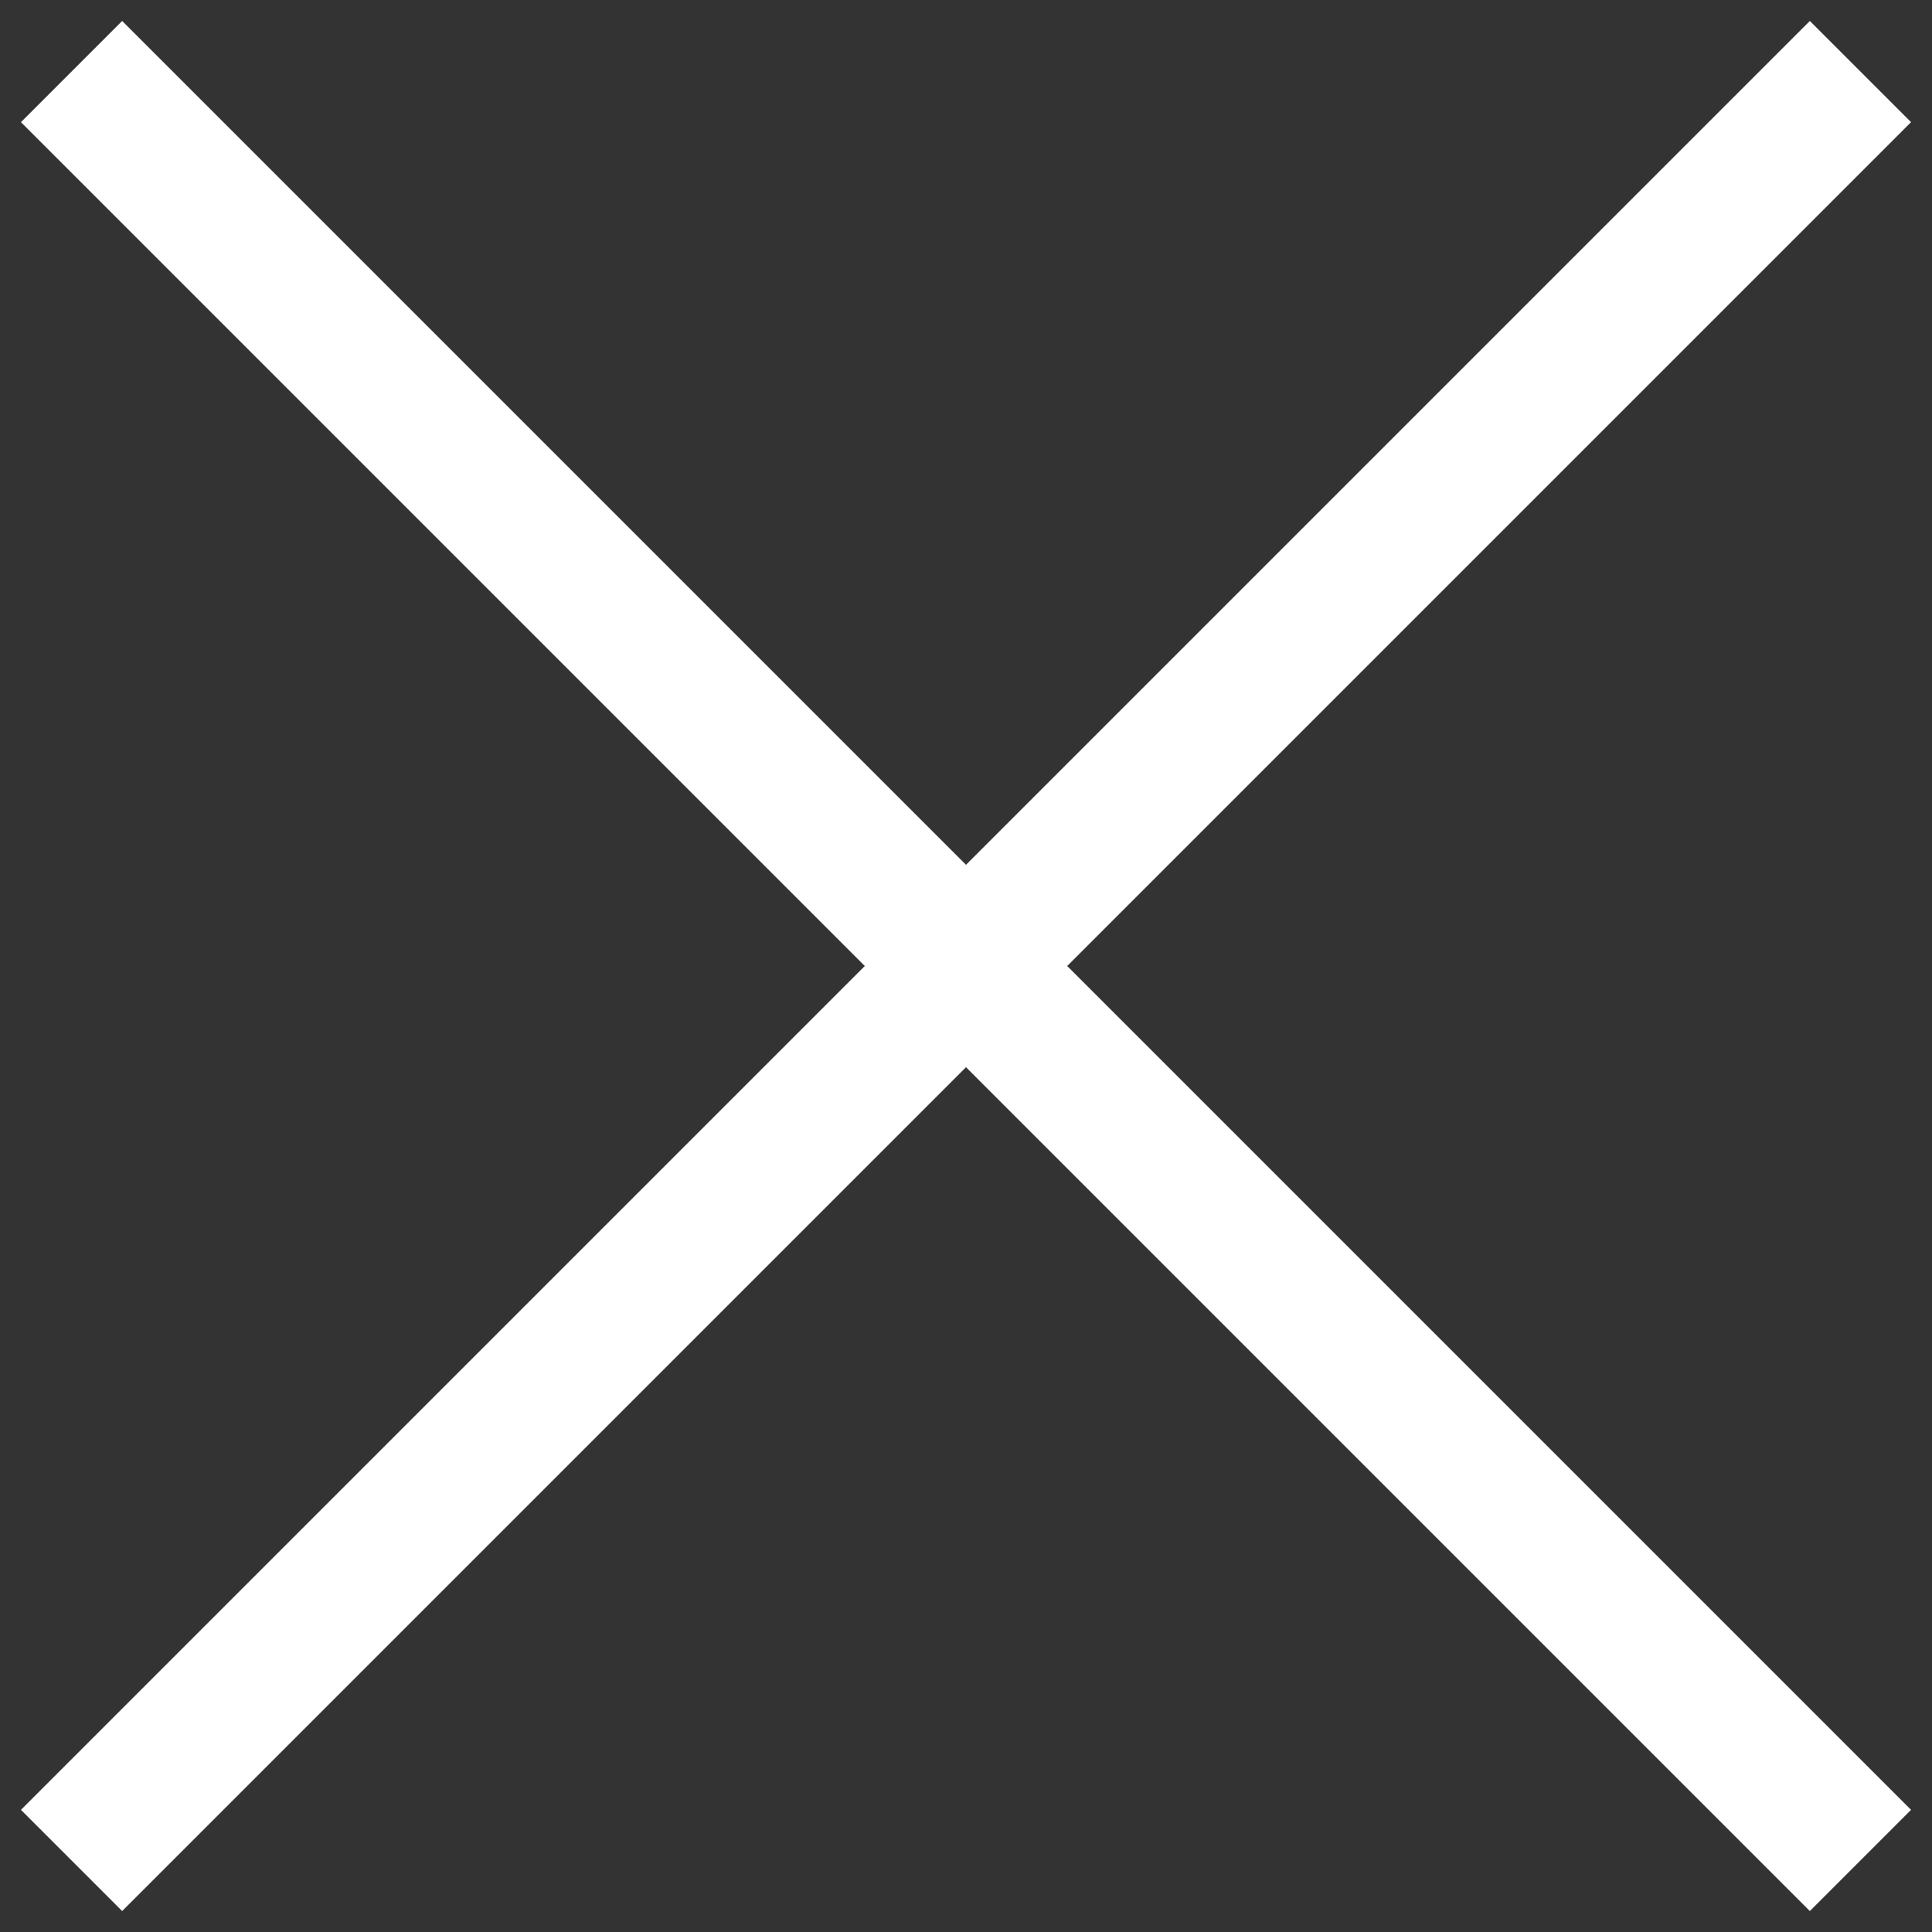 <svg xmlns="http://www.w3.org/2000/svg" width="54" height="54" viewBox="0 0 54 54">
    <rect x="0" y="0" width="54" height="54" fill="#333333" stroke="none"/>
    <g fill="none" fill-rule="evenodd">
        <g stroke="#FFF" stroke-width="4">
            <g>
                <path d="M0 0L50 50M50 0L0 50" transform="translate(-1350 -583) translate(1352 585)"/>
            </g>
        </g>
    </g>
</svg>
